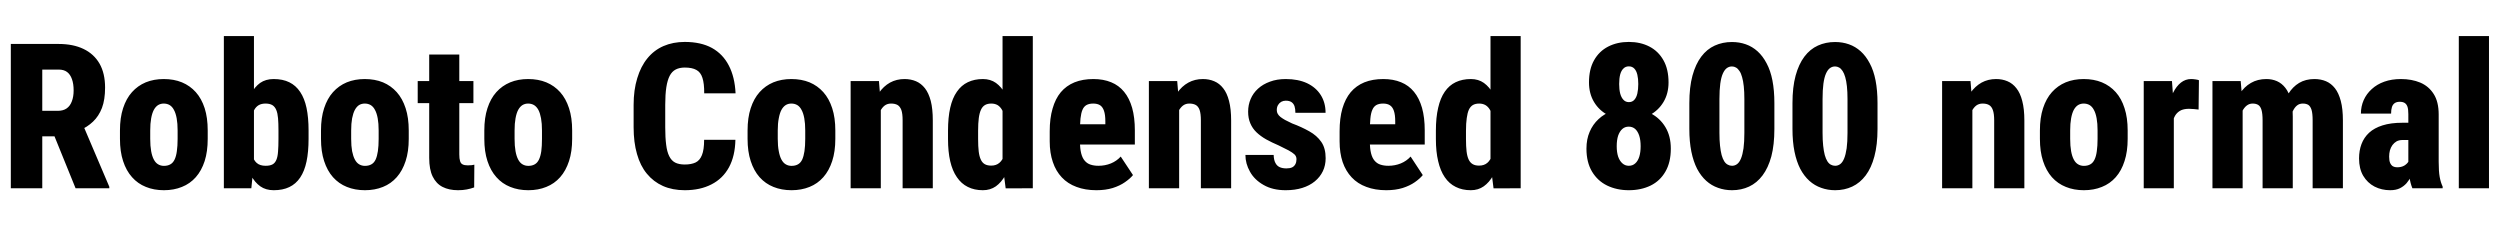 <svg xmlns="http://www.w3.org/2000/svg" xmlns:xlink="http://www.w3.org/1999/xlink" width="295.723" height="28.125"><path fill="black" d="M1.28 22.27L1.28 5.20L6.94 5.20Q8.65 5.20 9.88 5.79Q11.11 6.38 11.77 7.52Q12.43 8.67 12.43 10.36L12.43 10.36Q12.43 11.79 12.06 12.77Q11.68 13.75 11.00 14.39Q10.32 15.04 9.39 15.43L9.39 15.43L8.21 16.13L3.70 16.13L3.69 13.11L6.84 13.11Q7.48 13.11 7.89 12.82Q8.30 12.53 8.50 11.98Q8.71 11.44 8.71 10.69L8.71 10.69Q8.71 9.91 8.51 9.36Q8.32 8.81 7.94 8.52Q7.56 8.23 6.94 8.23L6.94 8.23L5.00 8.23L5.00 22.27L1.28 22.27ZM12.93 22.27L8.94 22.27L5.86 14.68L9.77 14.67L12.93 22.09L12.93 22.27ZM14.19 16.43L14.19 16.43L14.19 15.43Q14.19 13.93 14.56 12.80Q14.93 11.66 15.61 10.90Q16.29 10.14 17.24 9.74Q18.20 9.35 19.37 9.35L19.37 9.35Q20.57 9.35 21.52 9.74Q22.48 10.14 23.16 10.90Q23.84 11.66 24.21 12.80Q24.57 13.93 24.57 15.43L24.57 15.43L24.57 16.43Q24.57 17.92 24.21 19.05Q23.84 20.19 23.16 20.96Q22.48 21.73 21.52 22.11Q20.57 22.50 19.39 22.50L19.39 22.50Q18.21 22.50 17.26 22.11Q16.30 21.73 15.62 20.96Q14.93 20.19 14.56 19.05Q14.19 17.92 14.19 16.43ZM17.77 15.43L17.77 15.43L17.77 16.43Q17.77 17.27 17.88 17.88Q17.99 18.49 18.20 18.88Q18.41 19.27 18.71 19.44Q19.01 19.62 19.39 19.62L19.39 19.62Q19.84 19.62 20.15 19.44Q20.46 19.27 20.65 18.88Q20.84 18.49 20.92 17.88Q21.01 17.27 21.01 16.43L21.01 16.43L21.01 15.43Q21.01 14.60 20.90 14.00Q20.79 13.39 20.58 13.01Q20.38 12.62 20.07 12.43Q19.76 12.25 19.37 12.25L19.37 12.25Q19.00 12.25 18.70 12.43Q18.40 12.62 18.19 13.01Q17.99 13.39 17.88 14.00Q17.77 14.60 17.77 15.43ZM26.48 22.27L26.48 4.27L30.04 4.27L30.04 19.23L29.73 22.27L26.48 22.27ZM36.50 15.41L36.50 15.41L36.50 16.42Q36.50 17.96 36.26 19.10Q36.02 20.24 35.51 21Q35.00 21.76 34.22 22.13Q33.45 22.50 32.38 22.50L32.38 22.50Q31.44 22.50 30.79 22.04Q30.13 21.57 29.70 20.75Q29.26 19.92 28.99 18.82Q28.72 17.72 28.58 16.43L28.58 16.43L28.58 15.41Q28.72 14.14 28.99 13.04Q29.25 11.94 29.68 11.11Q30.12 10.28 30.77 9.81Q31.43 9.35 32.37 9.35L32.37 9.35Q33.45 9.35 34.22 9.73Q35.00 10.11 35.51 10.88Q36.02 11.64 36.26 12.77Q36.50 13.91 36.50 15.41ZM32.94 16.42L32.94 16.42L32.94 15.41Q32.94 14.58 32.89 13.99Q32.84 13.39 32.68 13.01Q32.52 12.62 32.21 12.43Q31.90 12.25 31.41 12.25L31.41 12.25Q30.93 12.25 30.60 12.44Q30.28 12.63 30.08 12.99Q29.88 13.35 29.79 13.86Q29.71 14.37 29.71 15L29.71 15L29.71 16.83Q29.70 17.70 29.84 18.32Q29.99 18.94 30.36 19.27Q30.74 19.61 31.42 19.61L31.42 19.61Q31.93 19.61 32.23 19.45Q32.53 19.29 32.69 18.91Q32.85 18.54 32.89 17.92Q32.94 17.31 32.94 16.42ZM37.97 16.43L37.97 16.43L37.97 15.43Q37.97 13.93 38.34 12.80Q38.71 11.66 39.39 10.90Q40.07 10.14 41.02 9.74Q41.98 9.35 43.15 9.35L43.15 9.35Q44.34 9.35 45.30 9.74Q46.25 10.14 46.93 10.90Q47.61 11.66 47.98 12.80Q48.35 13.93 48.35 15.43L48.35 15.43L48.35 16.43Q48.35 17.92 47.98 19.05Q47.61 20.19 46.93 20.96Q46.25 21.73 45.30 22.11Q44.34 22.50 43.17 22.50L43.17 22.50Q41.99 22.50 41.03 22.11Q40.08 21.73 39.39 20.96Q38.71 20.19 38.34 19.05Q37.97 17.92 37.97 16.43ZM41.54 15.43L41.54 15.43L41.54 16.43Q41.54 17.27 41.65 17.88Q41.77 18.49 41.98 18.88Q42.19 19.27 42.49 19.44Q42.79 19.62 43.17 19.62L43.17 19.62Q43.62 19.62 43.93 19.44Q44.24 19.27 44.43 18.88Q44.61 18.49 44.70 17.88Q44.79 17.27 44.79 16.43L44.79 16.43L44.79 15.43Q44.79 14.60 44.68 14.00Q44.57 13.39 44.36 13.01Q44.16 12.62 43.85 12.43Q43.54 12.25 43.15 12.25L43.15 12.25Q42.77 12.25 42.47 12.43Q42.18 12.62 41.97 13.01Q41.77 13.39 41.65 14.00Q41.54 14.60 41.54 15.43ZM49.41 9.59L56.00 9.59L56.00 12.20L49.41 12.20L49.41 9.59ZM50.77 18.68L50.77 6.45L54.33 6.45L54.33 18.26Q54.33 18.77 54.42 19.05Q54.50 19.34 54.73 19.45Q54.95 19.56 55.32 19.56L55.32 19.56Q55.59 19.56 55.79 19.54Q55.98 19.51 56.11 19.48L56.11 19.48L56.09 22.17Q55.68 22.32 55.21 22.41Q54.75 22.50 54.18 22.50L54.18 22.50Q53.11 22.50 52.35 22.11Q51.60 21.73 51.18 20.88Q50.77 20.04 50.77 18.68L50.77 18.68ZM57.29 16.43L57.29 16.43L57.29 15.43Q57.29 13.93 57.66 12.80Q58.03 11.66 58.71 10.90Q59.39 10.14 60.35 9.74Q61.30 9.35 62.47 9.35L62.47 9.35Q63.67 9.35 64.62 9.74Q65.58 10.14 66.26 10.90Q66.94 11.66 67.31 12.80Q67.68 13.93 67.68 15.43L67.68 15.43L67.68 16.43Q67.68 17.92 67.31 19.05Q66.94 20.19 66.26 20.96Q65.58 21.73 64.62 22.11Q63.67 22.50 62.50 22.50L62.50 22.50Q61.31 22.50 60.36 22.11Q59.40 21.73 58.72 20.96Q58.03 20.19 57.66 19.05Q57.29 17.92 57.29 16.43ZM60.87 15.43L60.87 15.43L60.87 16.43Q60.87 17.27 60.98 17.88Q61.09 18.49 61.30 18.88Q61.51 19.27 61.81 19.44Q62.11 19.62 62.50 19.62L62.50 19.62Q62.94 19.62 63.25 19.44Q63.56 19.27 63.75 18.88Q63.94 18.49 64.03 17.88Q64.11 17.27 64.11 16.43L64.11 16.43L64.11 15.43Q64.11 14.60 64.00 14.00Q63.89 13.39 63.69 13.01Q63.48 12.62 63.17 12.43Q62.86 12.25 62.47 12.25L62.47 12.25Q62.10 12.25 61.80 12.43Q61.50 12.62 61.29 13.01Q61.09 13.39 60.98 14.00Q60.87 14.60 60.87 15.43ZM83.29 16.54L83.29 16.54L86.99 16.54Q86.95 18.46 86.23 19.79Q85.50 21.13 84.16 21.81Q82.83 22.50 81 22.50L81 22.50Q79.55 22.50 78.42 22.00Q77.30 21.50 76.52 20.55Q75.74 19.61 75.35 18.22Q74.95 16.84 74.95 15.06L74.95 15.06L74.95 12.41Q74.95 10.64 75.38 9.25Q75.80 7.85 76.58 6.90Q77.36 5.94 78.48 5.45Q79.61 4.96 81 4.96L81 4.96Q82.91 4.96 84.21 5.67Q85.51 6.39 86.21 7.75Q86.92 9.11 87.01 11.04L87.01 11.04L83.30 11.04Q83.31 9.87 83.09 9.21Q82.88 8.54 82.37 8.27Q81.87 7.99 81 7.99L81 7.99Q80.38 7.99 79.93 8.22Q79.49 8.45 79.22 8.96Q78.95 9.48 78.82 10.32Q78.69 11.17 78.69 12.39L78.69 12.39L78.69 15.06Q78.69 16.28 78.80 17.12Q78.90 17.95 79.16 18.47Q79.42 19.00 79.86 19.23Q80.31 19.46 81 19.46L81 19.46Q81.77 19.46 82.28 19.22Q82.78 18.98 83.03 18.35Q83.29 17.72 83.29 16.54ZM88.43 16.43L88.43 16.43L88.43 15.43Q88.43 13.93 88.80 12.80Q89.17 11.66 89.85 10.90Q90.53 10.14 91.48 9.74Q92.44 9.35 93.61 9.35L93.61 9.35Q94.80 9.35 95.76 9.74Q96.71 10.14 97.39 10.90Q98.07 11.66 98.44 12.80Q98.81 13.93 98.81 15.43L98.81 15.43L98.81 16.43Q98.81 17.92 98.44 19.05Q98.07 20.19 97.39 20.96Q96.71 21.73 95.76 22.11Q94.80 22.50 93.63 22.50L93.63 22.50Q92.45 22.50 91.49 22.11Q90.54 21.73 89.85 20.96Q89.17 20.19 88.80 19.05Q88.43 17.92 88.43 16.43ZM92.00 15.43L92.00 15.43L92.00 16.43Q92.00 17.27 92.12 17.88Q92.23 18.49 92.44 18.88Q92.65 19.27 92.95 19.44Q93.25 19.62 93.63 19.62L93.63 19.62Q94.08 19.62 94.39 19.44Q94.70 19.27 94.89 18.88Q95.07 18.49 95.16 17.88Q95.25 17.27 95.25 16.43L95.25 16.43L95.25 15.43Q95.25 14.60 95.14 14.00Q95.03 13.39 94.82 13.01Q94.62 12.62 94.31 12.43Q94.00 12.25 93.61 12.25L93.61 12.25Q93.23 12.25 92.94 12.43Q92.64 12.62 92.43 13.01Q92.23 13.39 92.12 14.00Q92.00 14.60 92.00 15.43ZM103.97 9.59L104.19 12.29L104.19 22.27L100.62 22.27L100.62 9.59L103.97 9.59ZM103.72 15.49L103.72 15.49L102.84 15.52Q102.83 14.07 103.12 12.94Q103.41 11.80 103.96 11.00Q104.51 10.20 105.28 9.77Q106.05 9.35 107.00 9.35L107.00 9.35Q107.73 9.35 108.35 9.61Q108.96 9.87 109.41 10.44Q109.85 11.00 110.10 11.94Q110.34 12.88 110.34 14.25L110.34 14.25L110.34 22.27L106.77 22.27L106.77 14.23Q106.77 13.44 106.62 13.01Q106.46 12.59 106.17 12.42Q105.87 12.25 105.40 12.25L105.40 12.25Q104.96 12.25 104.64 12.49Q104.32 12.74 104.11 13.18Q103.90 13.62 103.81 14.21Q103.72 14.80 103.72 15.49ZM118.96 22.28L118.59 19.42L118.59 4.27L122.17 4.27L122.17 22.27L118.96 22.28ZM112.14 16.45L112.14 16.45L112.14 15.46Q112.14 13.90 112.40 12.75Q112.66 11.60 113.19 10.85Q113.71 10.09 114.49 9.72Q115.27 9.35 116.27 9.35L116.27 9.35Q117.16 9.35 117.81 9.81Q118.46 10.28 118.92 11.11Q119.38 11.94 119.67 13.07Q119.95 14.19 120.08 15.50L120.08 15.50L120.08 16.52Q119.93 17.75 119.65 18.84Q119.37 19.92 118.91 20.75Q118.45 21.57 117.80 22.04Q117.14 22.50 116.26 22.50L116.26 22.50Q115.25 22.50 114.48 22.11Q113.71 21.73 113.19 20.96Q112.66 20.20 112.40 19.07Q112.14 17.94 112.14 16.45ZM115.70 15.46L115.70 15.46L115.70 16.45Q115.70 17.31 115.77 17.91Q115.84 18.50 116.02 18.88Q116.19 19.25 116.49 19.42Q116.79 19.59 117.25 19.59L117.25 19.59Q117.84 19.59 118.22 19.26Q118.61 18.93 118.78 18.33Q118.96 17.73 118.95 16.92L118.95 16.92L118.95 15.09Q118.96 14.41 118.85 13.88Q118.73 13.35 118.52 12.98Q118.31 12.62 118.00 12.43Q117.68 12.25 117.26 12.25L117.26 12.25Q116.82 12.25 116.52 12.42Q116.21 12.60 116.04 12.98Q115.86 13.36 115.78 13.97Q115.70 14.58 115.70 15.46ZM129.69 22.50L129.69 22.50Q128.37 22.50 127.34 22.11Q126.30 21.73 125.60 20.98Q124.90 20.24 124.54 19.17Q124.17 18.09 124.17 16.72L124.17 16.72L124.17 15.53Q124.17 13.99 124.51 12.84Q124.84 11.68 125.48 10.91Q126.13 10.14 127.10 9.74Q128.07 9.35 129.34 9.35L129.34 9.35Q130.52 9.35 131.44 9.73Q132.35 10.10 132.97 10.86Q133.59 11.61 133.92 12.76Q134.24 13.90 134.24 15.42L134.24 15.42L134.24 17.10L125.59 17.10L125.59 14.70L130.75 14.70L130.75 14.34Q130.75 13.57 130.59 13.11Q130.44 12.66 130.13 12.45Q129.81 12.25 129.32 12.25L129.32 12.25Q128.82 12.25 128.51 12.43Q128.20 12.61 128.04 13.00Q127.88 13.38 127.81 14.02Q127.75 14.65 127.75 15.53L127.75 15.53L127.75 16.72Q127.75 17.58 127.89 18.13Q128.03 18.69 128.31 19.01Q128.59 19.34 128.99 19.47Q129.40 19.61 129.94 19.61L129.94 19.61Q130.72 19.61 131.41 19.33Q132.09 19.05 132.57 18.52L132.57 18.52L134.02 20.71Q133.68 21.13 133.07 21.55Q132.47 21.97 131.62 22.24Q130.77 22.50 129.69 22.50ZM139.25 9.59L139.48 12.29L139.48 22.27L135.90 22.27L135.90 9.59L139.25 9.59ZM139.01 15.49L139.01 15.49L138.13 15.52Q138.12 14.07 138.40 12.94Q138.69 11.80 139.24 11.00Q139.79 10.20 140.57 9.77Q141.34 9.35 142.29 9.35L142.29 9.35Q143.02 9.35 143.63 9.61Q144.25 9.87 144.69 10.44Q145.14 11.00 145.38 11.94Q145.63 12.88 145.63 14.25L145.63 14.25L145.63 22.27L142.05 22.27L142.05 14.23Q142.05 13.44 141.90 13.01Q141.75 12.59 141.45 12.42Q141.15 12.25 140.68 12.25L140.68 12.25Q140.25 12.25 139.93 12.49Q139.61 12.74 139.39 13.18Q139.18 13.62 139.10 14.21Q139.01 14.80 139.01 15.49ZM153.36 18.83L153.36 18.83Q153.36 18.49 153.12 18.26Q152.88 18.04 152.43 17.79Q151.97 17.55 151.25 17.20L151.25 17.20Q150.45 16.86 149.78 16.49Q149.11 16.11 148.63 15.65Q148.15 15.19 147.90 14.59Q147.64 13.99 147.64 13.21L147.64 13.21Q147.64 12.40 147.94 11.71Q148.23 11.02 148.81 10.49Q149.39 9.96 150.22 9.66Q151.04 9.35 152.10 9.35L152.10 9.35Q153.55 9.35 154.61 9.84Q155.66 10.34 156.23 11.24Q156.80 12.14 156.80 13.34L156.80 13.34L153.23 13.34Q153.23 12.89 153.13 12.57Q153.02 12.25 152.77 12.08Q152.52 11.91 152.09 11.91L152.09 11.91Q151.80 11.91 151.56 12.04Q151.32 12.18 151.18 12.42Q151.03 12.67 151.03 13.02L151.03 13.02Q151.03 13.28 151.14 13.46Q151.24 13.65 151.46 13.83Q151.68 14.00 152.01 14.19Q152.34 14.37 152.84 14.60L152.84 14.60Q153.97 15.02 154.87 15.53Q155.77 16.03 156.29 16.78Q156.81 17.52 156.81 18.71L156.81 18.71Q156.81 19.56 156.48 20.25Q156.15 20.94 155.53 21.45Q154.91 21.96 154.04 22.23Q153.18 22.50 152.09 22.50L152.09 22.50Q150.54 22.50 149.47 21.88Q148.39 21.27 147.86 20.31Q147.32 19.36 147.32 18.33L147.32 18.33L150.66 18.33Q150.68 18.94 150.87 19.28Q151.05 19.63 151.39 19.78Q151.72 19.92 152.17 19.92L152.17 19.92Q152.58 19.92 152.84 19.80Q153.09 19.68 153.23 19.42Q153.36 19.17 153.36 18.83ZM163.98 22.50L163.98 22.50Q162.66 22.50 161.63 22.11Q160.59 21.73 159.89 20.98Q159.19 20.24 158.82 19.17Q158.46 18.09 158.46 16.72L158.46 16.72L158.46 15.53Q158.46 13.99 158.79 12.84Q159.13 11.68 159.77 10.91Q160.42 10.14 161.39 9.74Q162.36 9.35 163.63 9.35L163.63 9.35Q164.81 9.35 165.73 9.73Q166.64 10.10 167.26 10.86Q167.88 11.61 168.21 12.76Q168.53 13.90 168.53 15.42L168.53 15.42L168.53 17.10L159.88 17.10L159.88 14.70L165.04 14.70L165.04 14.34Q165.04 13.57 164.88 13.11Q164.73 12.66 164.41 12.45Q164.10 12.25 163.61 12.25L163.61 12.25Q163.11 12.25 162.80 12.43Q162.49 12.61 162.33 13.00Q162.16 13.38 162.10 14.02Q162.04 14.65 162.04 15.53L162.04 15.53L162.04 16.72Q162.04 17.58 162.18 18.13Q162.32 18.69 162.60 19.01Q162.88 19.34 163.28 19.47Q163.69 19.61 164.23 19.61L164.23 19.61Q165.01 19.61 165.70 19.33Q166.38 19.05 166.86 18.52L166.86 18.52L168.30 20.71Q167.96 21.13 167.36 21.55Q166.76 21.97 165.91 22.24Q165.06 22.50 163.98 22.50ZM176.67 22.28L176.31 19.42L176.31 4.27L179.88 4.27L179.88 22.27L176.67 22.28ZM169.85 16.45L169.85 16.45L169.85 15.46Q169.85 13.90 170.12 12.75Q170.38 11.60 170.90 10.85Q171.42 10.09 172.20 9.72Q172.98 9.35 173.99 9.35L173.99 9.35Q174.88 9.35 175.53 9.81Q176.18 10.28 176.64 11.11Q177.09 11.94 177.38 13.07Q177.67 14.19 177.80 15.50L177.80 15.50L177.80 16.52Q177.64 17.75 177.36 18.84Q177.08 19.92 176.63 20.75Q176.17 21.57 175.51 22.04Q174.86 22.50 173.98 22.50L173.98 22.50Q172.97 22.50 172.20 22.11Q171.42 21.73 170.90 20.96Q170.38 20.20 170.12 19.07Q169.85 17.94 169.85 16.45ZM173.41 15.46L173.41 15.46L173.41 16.45Q173.41 17.31 173.48 17.91Q173.55 18.50 173.73 18.88Q173.91 19.25 174.21 19.42Q174.50 19.59 174.96 19.59L174.96 19.59Q175.56 19.59 175.94 19.26Q176.32 18.93 176.50 18.33Q176.67 17.73 176.66 16.92L176.66 16.92L176.66 15.09Q176.67 14.41 176.56 13.88Q176.45 13.35 176.24 12.98Q176.03 12.62 175.71 12.43Q175.39 12.25 174.97 12.25L174.97 12.25Q174.54 12.25 174.23 12.42Q173.93 12.60 173.75 12.98Q173.58 13.36 173.50 13.97Q173.41 14.58 173.41 15.46ZM197.64 17.58L197.64 17.58Q197.64 19.20 197.00 20.30Q196.37 21.40 195.25 21.95Q194.12 22.50 192.67 22.50L192.67 22.50Q191.25 22.50 190.11 21.95Q188.98 21.40 188.32 20.30Q187.66 19.20 187.66 17.58L187.66 17.58Q187.66 16.46 188.04 15.59Q188.41 14.72 189.09 14.09Q189.76 13.46 190.68 13.14Q191.59 12.81 192.66 12.81L192.66 12.81Q194.10 12.81 195.23 13.39Q196.36 13.97 197.00 15.04Q197.64 16.10 197.64 17.58ZM194.07 17.30L194.07 17.30Q194.07 16.56 193.90 16.04Q193.73 15.53 193.42 15.25Q193.10 14.98 192.66 14.98L192.66 14.98Q192.22 14.98 191.91 15.25Q191.59 15.53 191.41 16.04Q191.24 16.56 191.24 17.30L191.24 17.30Q191.24 18.01 191.41 18.53Q191.59 19.04 191.91 19.32Q192.23 19.61 192.67 19.61L192.67 19.61Q193.13 19.61 193.44 19.32Q193.75 19.04 193.91 18.53Q194.07 18.01 194.07 17.30ZM197.37 9.75L197.37 9.75Q197.37 11.07 196.77 12.07Q196.17 13.07 195.12 13.63Q194.06 14.19 192.68 14.19L192.68 14.19Q191.30 14.19 190.23 13.63Q189.16 13.07 188.56 12.07Q187.96 11.07 187.96 9.75L187.96 9.75Q187.96 8.19 188.56 7.13Q189.16 6.06 190.23 5.51Q191.30 4.96 192.67 4.96L192.67 4.96Q194.05 4.96 195.11 5.51Q196.17 6.06 196.77 7.13Q197.37 8.19 197.37 9.75ZM193.79 9.94L193.79 9.94Q193.79 9.30 193.68 8.84Q193.57 8.37 193.32 8.11Q193.07 7.85 192.67 7.85L192.67 7.85Q192.29 7.85 192.04 8.10Q191.78 8.34 191.65 8.81Q191.53 9.28 191.53 9.94L191.53 9.94Q191.53 10.58 191.65 11.06Q191.78 11.54 192.04 11.81Q192.29 12.08 192.68 12.08L192.68 12.08Q193.08 12.08 193.32 11.81Q193.57 11.54 193.68 11.06Q193.79 10.58 193.79 9.94ZM209.89 12.21L209.89 12.21L209.89 15.25Q209.89 17.13 209.53 18.50Q209.16 19.86 208.49 20.75Q207.82 21.64 206.90 22.07Q205.98 22.50 204.88 22.50L204.88 22.50Q204 22.50 203.23 22.22Q202.45 21.95 201.83 21.39Q201.20 20.82 200.75 19.97Q200.31 19.11 200.07 17.94Q199.83 16.76 199.83 15.25L199.83 15.25L199.83 12.21Q199.83 10.31 200.20 8.95Q200.57 7.59 201.24 6.70Q201.91 5.81 202.84 5.39Q203.77 4.97 204.87 4.97L204.87 4.97Q205.75 4.97 206.51 5.24Q207.28 5.51 207.90 6.07Q208.52 6.63 208.97 7.49Q209.43 8.34 209.66 9.52Q209.89 10.70 209.89 12.21ZM206.34 15.71L206.34 15.71L206.34 11.72Q206.34 10.85 206.27 10.21Q206.20 9.56 206.07 9.12Q205.95 8.67 205.76 8.40Q205.58 8.12 205.35 7.99Q205.13 7.86 204.87 7.86L204.87 7.86Q204.53 7.86 204.26 8.06Q203.99 8.26 203.79 8.71Q203.59 9.16 203.49 9.90Q203.39 10.64 203.39 11.72L203.39 11.72L203.39 15.71Q203.39 16.58 203.46 17.23Q203.53 17.88 203.65 18.34Q203.78 18.80 203.96 19.08Q204.14 19.36 204.38 19.48Q204.61 19.61 204.88 19.61L204.88 19.61Q205.21 19.61 205.48 19.41Q205.75 19.21 205.94 18.75Q206.13 18.29 206.24 17.54Q206.34 16.79 206.34 15.71ZM222.09 12.21L222.09 12.21L222.09 15.25Q222.09 17.13 221.72 18.50Q221.36 19.86 220.69 20.75Q220.02 21.64 219.10 22.07Q218.18 22.50 217.08 22.50L217.08 22.50Q216.20 22.50 215.43 22.22Q214.65 21.95 214.03 21.39Q213.40 20.82 212.95 19.97Q212.51 19.11 212.27 17.94Q212.03 16.76 212.03 15.25L212.03 15.25L212.03 12.21Q212.03 10.31 212.40 8.95Q212.77 7.59 213.44 6.70Q214.11 5.81 215.04 5.39Q215.96 4.97 217.07 4.97L217.07 4.97Q217.95 4.97 218.71 5.24Q219.48 5.51 220.10 6.07Q220.72 6.63 221.17 7.49Q221.63 8.34 221.86 9.52Q222.09 10.70 222.09 12.21ZM218.54 15.71L218.54 15.71L218.54 11.72Q218.54 10.85 218.47 10.21Q218.40 9.56 218.27 9.12Q218.14 8.67 217.96 8.40Q217.78 8.12 217.55 7.99Q217.32 7.86 217.07 7.86L217.07 7.86Q216.73 7.86 216.46 8.06Q216.19 8.26 215.99 8.71Q215.79 9.16 215.69 9.90Q215.59 10.64 215.59 11.72L215.59 11.72L215.59 15.71Q215.59 16.58 215.66 17.23Q215.73 17.88 215.85 18.34Q215.98 18.80 216.16 19.08Q216.34 19.36 216.57 19.48Q216.81 19.61 217.08 19.61L217.08 19.61Q217.41 19.61 217.68 19.41Q217.95 19.21 218.14 18.75Q218.33 18.29 218.44 17.54Q218.54 16.79 218.54 15.71ZM233.09 9.59L233.31 12.29L233.31 22.27L229.73 22.27L229.73 9.59L233.09 9.59ZM232.84 15.49L232.84 15.49L231.96 15.52Q231.95 14.07 232.24 12.94Q232.52 11.80 233.07 11.00Q233.63 10.20 234.40 9.77Q235.17 9.35 236.12 9.35L236.12 9.35Q236.85 9.35 237.46 9.61Q238.08 9.87 238.52 10.44Q238.97 11.00 239.21 11.94Q239.46 12.88 239.46 14.25L239.46 14.25L239.46 22.27L235.89 22.27L235.89 14.23Q235.89 13.44 235.73 13.01Q235.58 12.59 235.28 12.42Q234.98 12.25 234.52 12.25L234.52 12.25Q234.08 12.25 233.76 12.49Q233.44 12.74 233.23 13.18Q233.02 13.62 232.93 14.21Q232.84 14.80 232.84 15.49ZM241.30 16.43L241.30 16.43L241.30 15.43Q241.30 13.93 241.67 12.80Q242.04 11.66 242.72 10.90Q243.40 10.14 244.35 9.74Q245.31 9.35 246.48 9.35L246.48 9.35Q247.68 9.35 248.63 9.74Q249.59 10.14 250.27 10.90Q250.95 11.66 251.31 12.80Q251.68 13.93 251.68 15.43L251.68 15.43L251.68 16.43Q251.68 17.92 251.31 19.05Q250.95 20.19 250.27 20.96Q249.59 21.73 248.63 22.11Q247.68 22.50 246.50 22.50L246.50 22.50Q245.32 22.50 244.37 22.11Q243.41 21.73 242.72 20.96Q242.04 20.19 241.67 19.05Q241.30 17.92 241.30 16.43ZM244.88 15.43L244.88 15.43L244.88 16.43Q244.88 17.27 244.99 17.88Q245.10 18.49 245.31 18.88Q245.52 19.27 245.82 19.44Q246.12 19.62 246.50 19.62L246.50 19.62Q246.95 19.62 247.26 19.44Q247.57 19.27 247.76 18.88Q247.95 18.49 248.03 17.88Q248.12 17.27 248.12 16.43L248.12 16.43L248.12 15.43Q248.12 14.60 248.01 14.00Q247.90 13.39 247.69 13.01Q247.49 12.62 247.18 12.43Q246.87 12.25 246.48 12.25L246.48 12.25Q246.11 12.25 245.81 12.43Q245.51 12.62 245.30 13.01Q245.10 13.39 244.99 14.00Q244.88 14.60 244.88 15.43ZM256.92 9.59L257.14 12.57L257.14 22.27L253.58 22.27L253.58 9.59L256.92 9.59ZM260.11 9.49L260.11 9.49L260.07 12.96Q259.85 12.93 259.51 12.90Q259.17 12.87 258.94 12.87L258.94 12.87Q258.40 12.87 258.02 13.03Q257.65 13.20 257.40 13.52Q257.16 13.84 257.04 14.32Q256.92 14.80 256.92 15.42L256.92 15.42L256.29 15.07Q256.29 13.80 256.48 12.76Q256.68 11.72 257.06 10.96Q257.44 10.20 257.98 9.77Q258.52 9.35 259.18 9.35L259.18 9.35Q259.42 9.35 259.68 9.39Q259.95 9.42 260.11 9.49ZM265.05 9.59L265.28 12.25L265.28 22.27L261.71 22.27L261.71 9.59L265.05 9.59ZM264.82 15.49L264.82 15.49L263.93 15.52Q263.91 14.18 264.16 13.05Q264.42 11.93 264.94 11.10Q265.46 10.27 266.26 9.81Q267.05 9.35 268.09 9.35L268.09 9.35Q268.77 9.35 269.34 9.60Q269.92 9.86 270.33 10.39Q270.75 10.92 270.98 11.77Q271.21 12.62 271.21 13.80L271.21 13.80L271.21 22.27L267.64 22.27L267.64 14.26Q267.64 13.43 267.51 13.00Q267.38 12.57 267.12 12.41Q266.86 12.25 266.46 12.25L266.46 12.25Q266.07 12.25 265.76 12.49Q265.44 12.74 265.23 13.18Q265.02 13.62 264.91 14.21Q264.81 14.80 264.82 15.49ZM270.83 15.33L270.83 15.33L269.73 15.42Q269.70 14.12 269.94 13.01Q270.18 11.91 270.69 11.09Q271.20 10.27 271.96 9.81Q272.73 9.35 273.77 9.35L273.77 9.35Q274.52 9.35 275.14 9.61Q275.75 9.87 276.20 10.44Q276.64 11.00 276.89 11.94Q277.14 12.88 277.14 14.24L277.14 14.24L277.14 22.27L273.56 22.27L273.56 14.24Q273.56 13.42 273.43 12.99Q273.29 12.56 273.04 12.40Q272.78 12.25 272.40 12.25L272.40 12.25Q271.99 12.25 271.71 12.48Q271.42 12.71 271.22 13.14Q271.02 13.56 270.93 14.12Q270.83 14.67 270.83 15.33ZM284.88 19.21L284.88 19.21L284.88 13.50Q284.88 12.94 284.78 12.63Q284.67 12.32 284.45 12.18Q284.23 12.04 283.86 12.04L283.86 12.04Q283.51 12.04 283.28 12.19Q283.04 12.35 282.94 12.66Q282.84 12.97 282.84 13.44L282.84 13.44L279.27 13.44Q279.27 12.59 279.60 11.84Q279.93 11.10 280.55 10.54Q281.17 9.97 282.04 9.66Q282.91 9.35 284.00 9.35L284.00 9.35Q285.28 9.35 286.29 9.77Q287.30 10.20 287.88 11.12Q288.47 12.04 288.47 13.54L288.47 13.54L288.47 19.13Q288.47 20.29 288.59 20.94Q288.71 21.59 288.94 22.07L288.94 22.07L288.94 22.27L285.36 22.27Q285.12 21.70 285 20.88Q284.88 20.06 284.88 19.21ZM284.18 14.52L285.30 14.52L285.32 16.56L284.21 16.56Q283.79 16.56 283.49 16.72Q283.20 16.89 283.00 17.16Q282.80 17.44 282.70 17.79Q282.61 18.14 282.61 18.53L282.61 18.53Q282.61 19.01 282.73 19.28Q282.86 19.56 283.07 19.68Q283.28 19.79 283.56 19.79L283.56 19.79Q284.05 19.79 284.40 19.59Q284.74 19.38 284.91 19.09Q285.07 18.80 285 18.57L285 18.57L285.60 19.98Q285.42 20.41 285.21 20.85Q284.99 21.29 284.67 21.67Q284.34 22.04 283.88 22.27Q283.41 22.50 282.73 22.50L282.73 22.50Q281.72 22.50 280.88 22.07Q280.04 21.63 279.54 20.79Q279.05 19.95 279.05 18.74L279.05 18.74Q279.05 17.81 279.34 17.04Q279.63 16.27 280.24 15.70Q280.85 15.14 281.83 14.83Q282.81 14.52 284.18 14.52L284.18 14.52ZM290.85 4.27L294.42 4.27L294.42 22.27L290.85 22.27L290.85 4.27Z"/></svg>